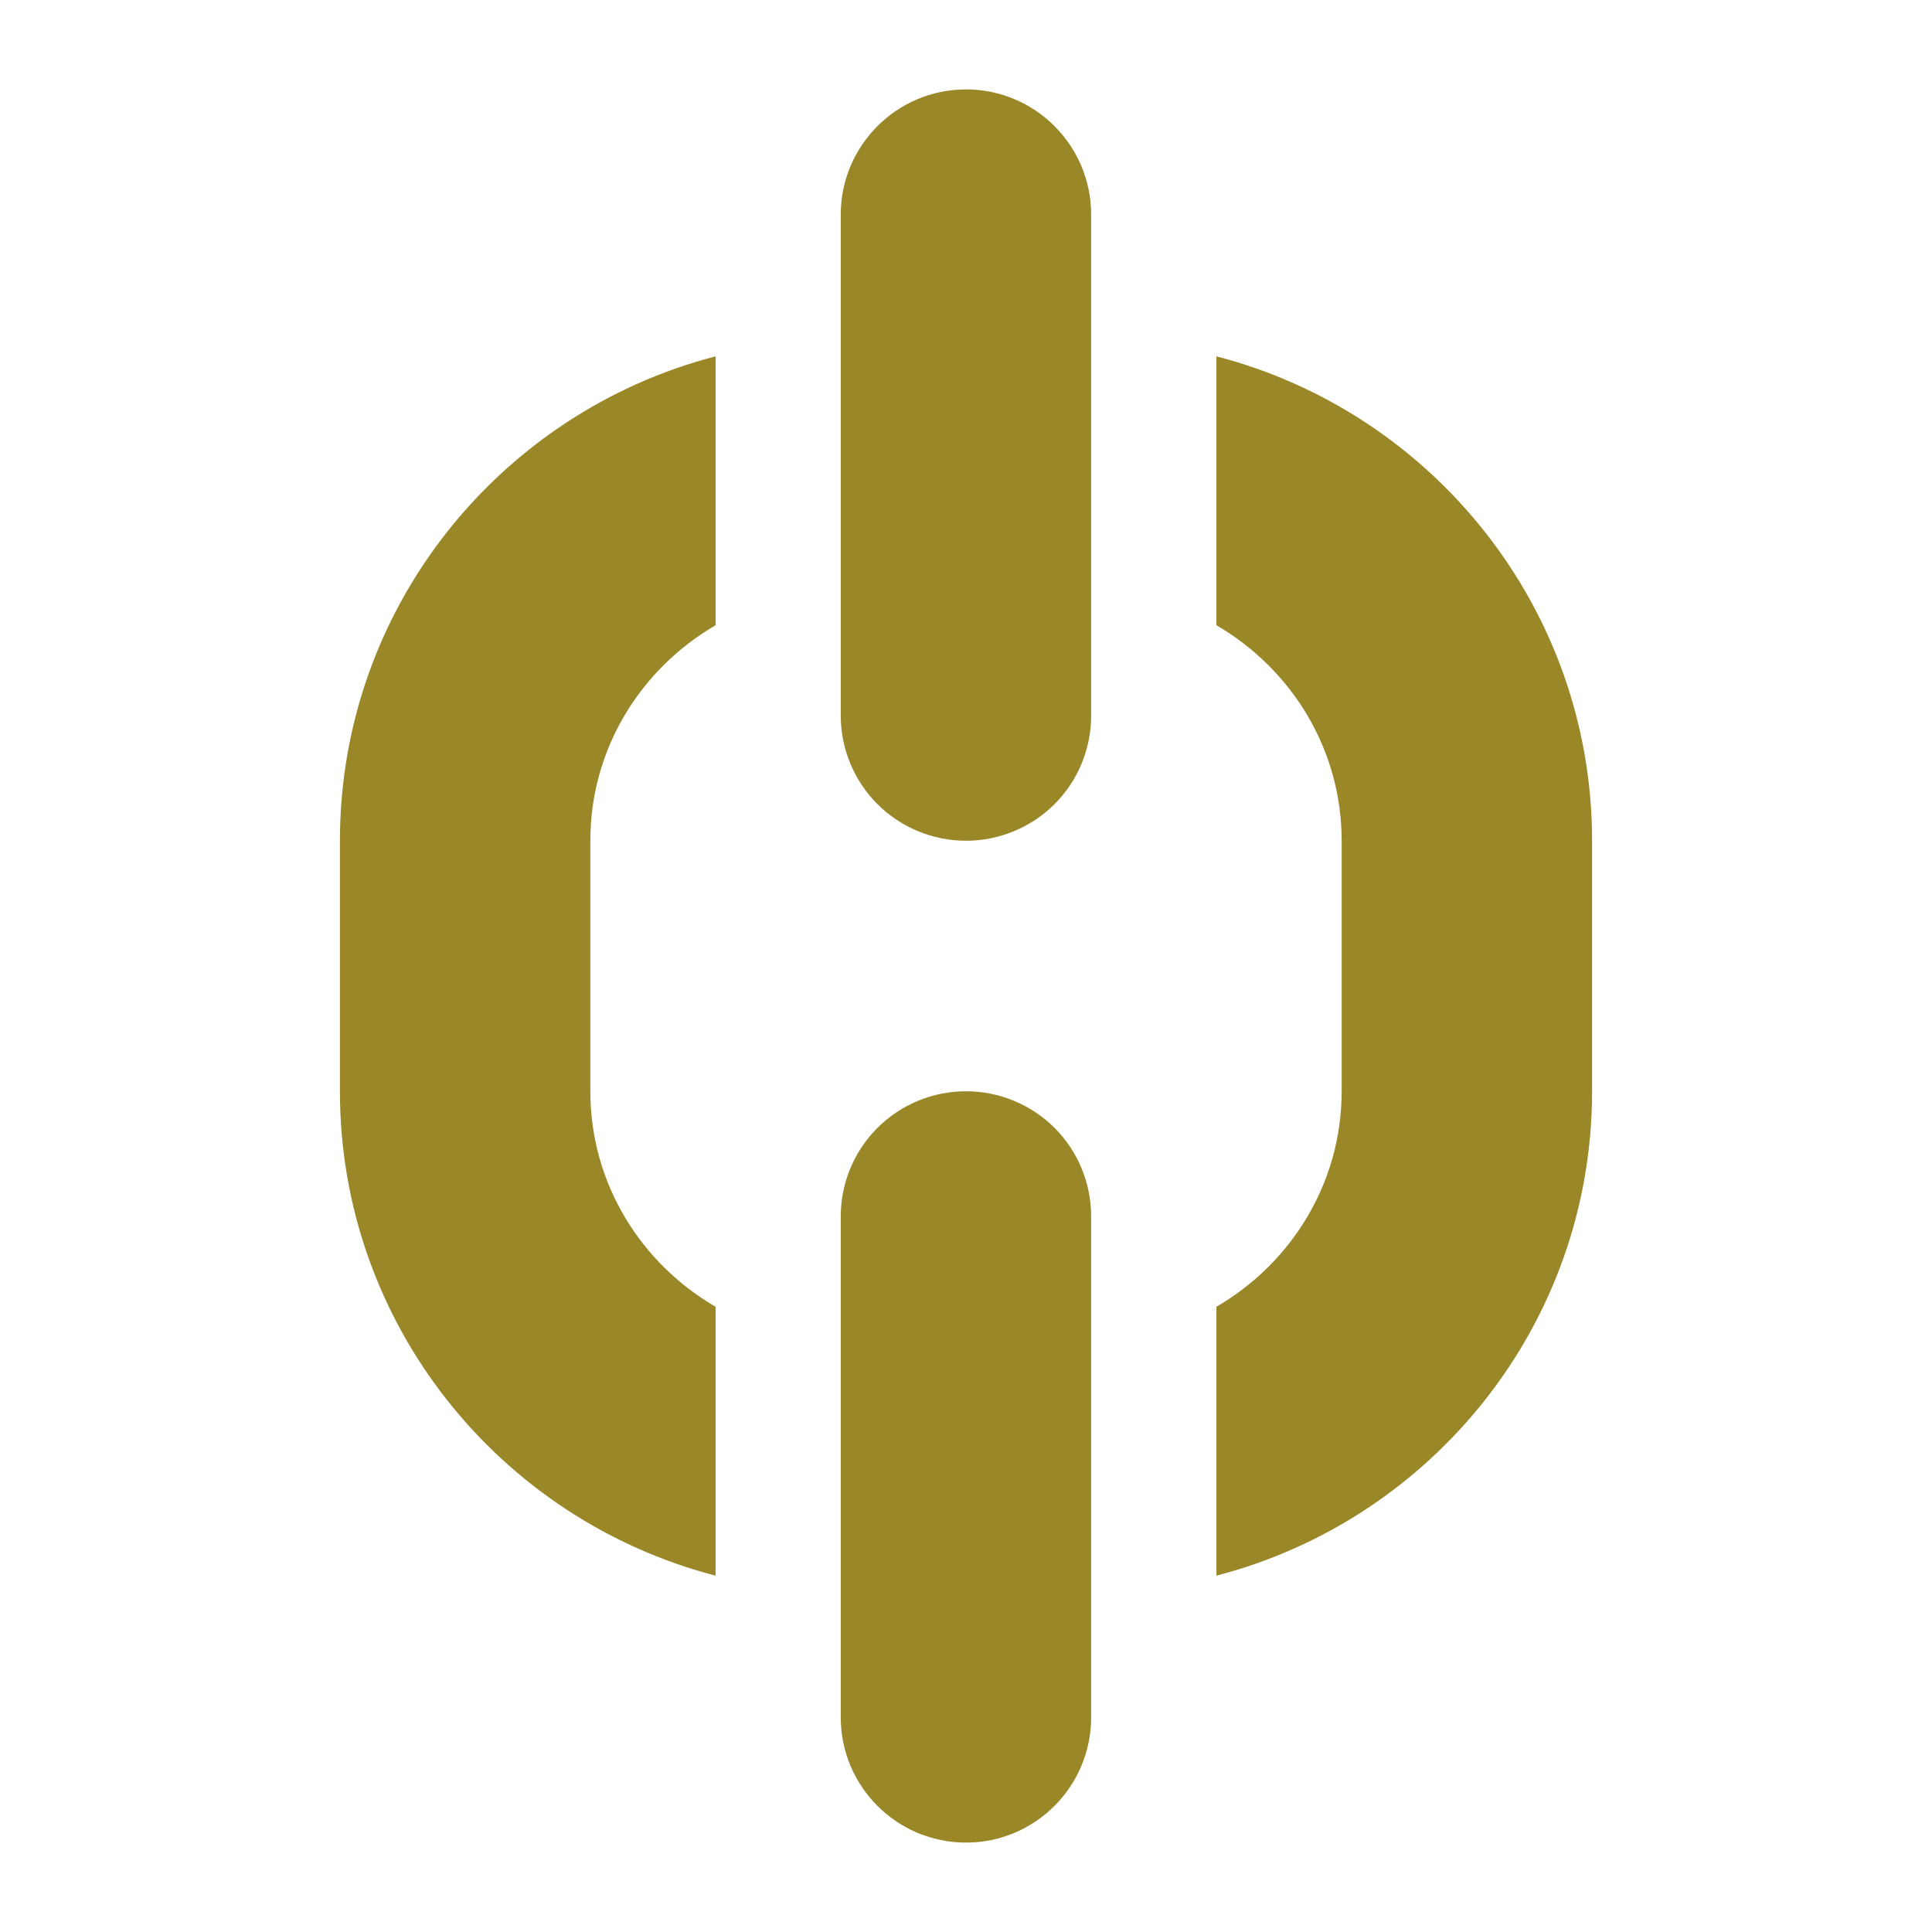 <svg width="18" height="18" viewBox="0 0 18 18" fill="none" xmlns="http://www.w3.org/2000/svg">
<g id="icons8-chain-intermidiate 1" clip-path="url(#clip0_6398_472)">
<path id="Vector" d="M9 0.833C8.356 0.833 7.833 1.356 7.833 2V6.667C7.833 6.976 7.956 7.273 8.175 7.492C8.394 7.71 8.69 7.833 9 7.833C9.309 7.833 9.606 7.71 9.825 7.492C10.044 7.273 10.166 6.976 10.166 6.667V2C10.166 1.356 9.644 0.833 9 0.833ZM6.667 3.32C4.657 3.841 3.167 5.664 3.167 7.833V10.167C3.167 12.336 4.657 14.159 6.667 14.68V12.175C5.972 11.771 5.5 11.027 5.5 10.167V7.833C5.5 6.973 5.972 6.23 6.667 5.825V3.32ZM11.333 3.32V5.825C12.027 6.23 12.5 6.973 12.5 7.833V10.167C12.5 11.027 12.027 11.771 11.333 12.175V14.68C13.343 14.159 14.833 12.337 14.833 10.167V7.833C14.833 5.664 13.343 3.841 11.333 3.32ZM9 10.167C8.69 10.167 8.394 10.29 8.175 10.508C7.956 10.727 7.833 11.024 7.833 11.333V16C7.833 16.644 8.356 17.167 9 17.167C9.644 17.167 10.166 16.644 10.166 16V11.333C10.166 11.024 10.044 10.727 9.825 10.508C9.606 10.29 9.309 10.167 9 10.167Z" fill="#998728"/>
</g>
<defs>
<clipPath id="clip0_6398_472">
<rect width="17.5" height="17.5" fill="white" transform="translate(0.25 0.25)"/>
</clipPath>
</defs>
</svg>
